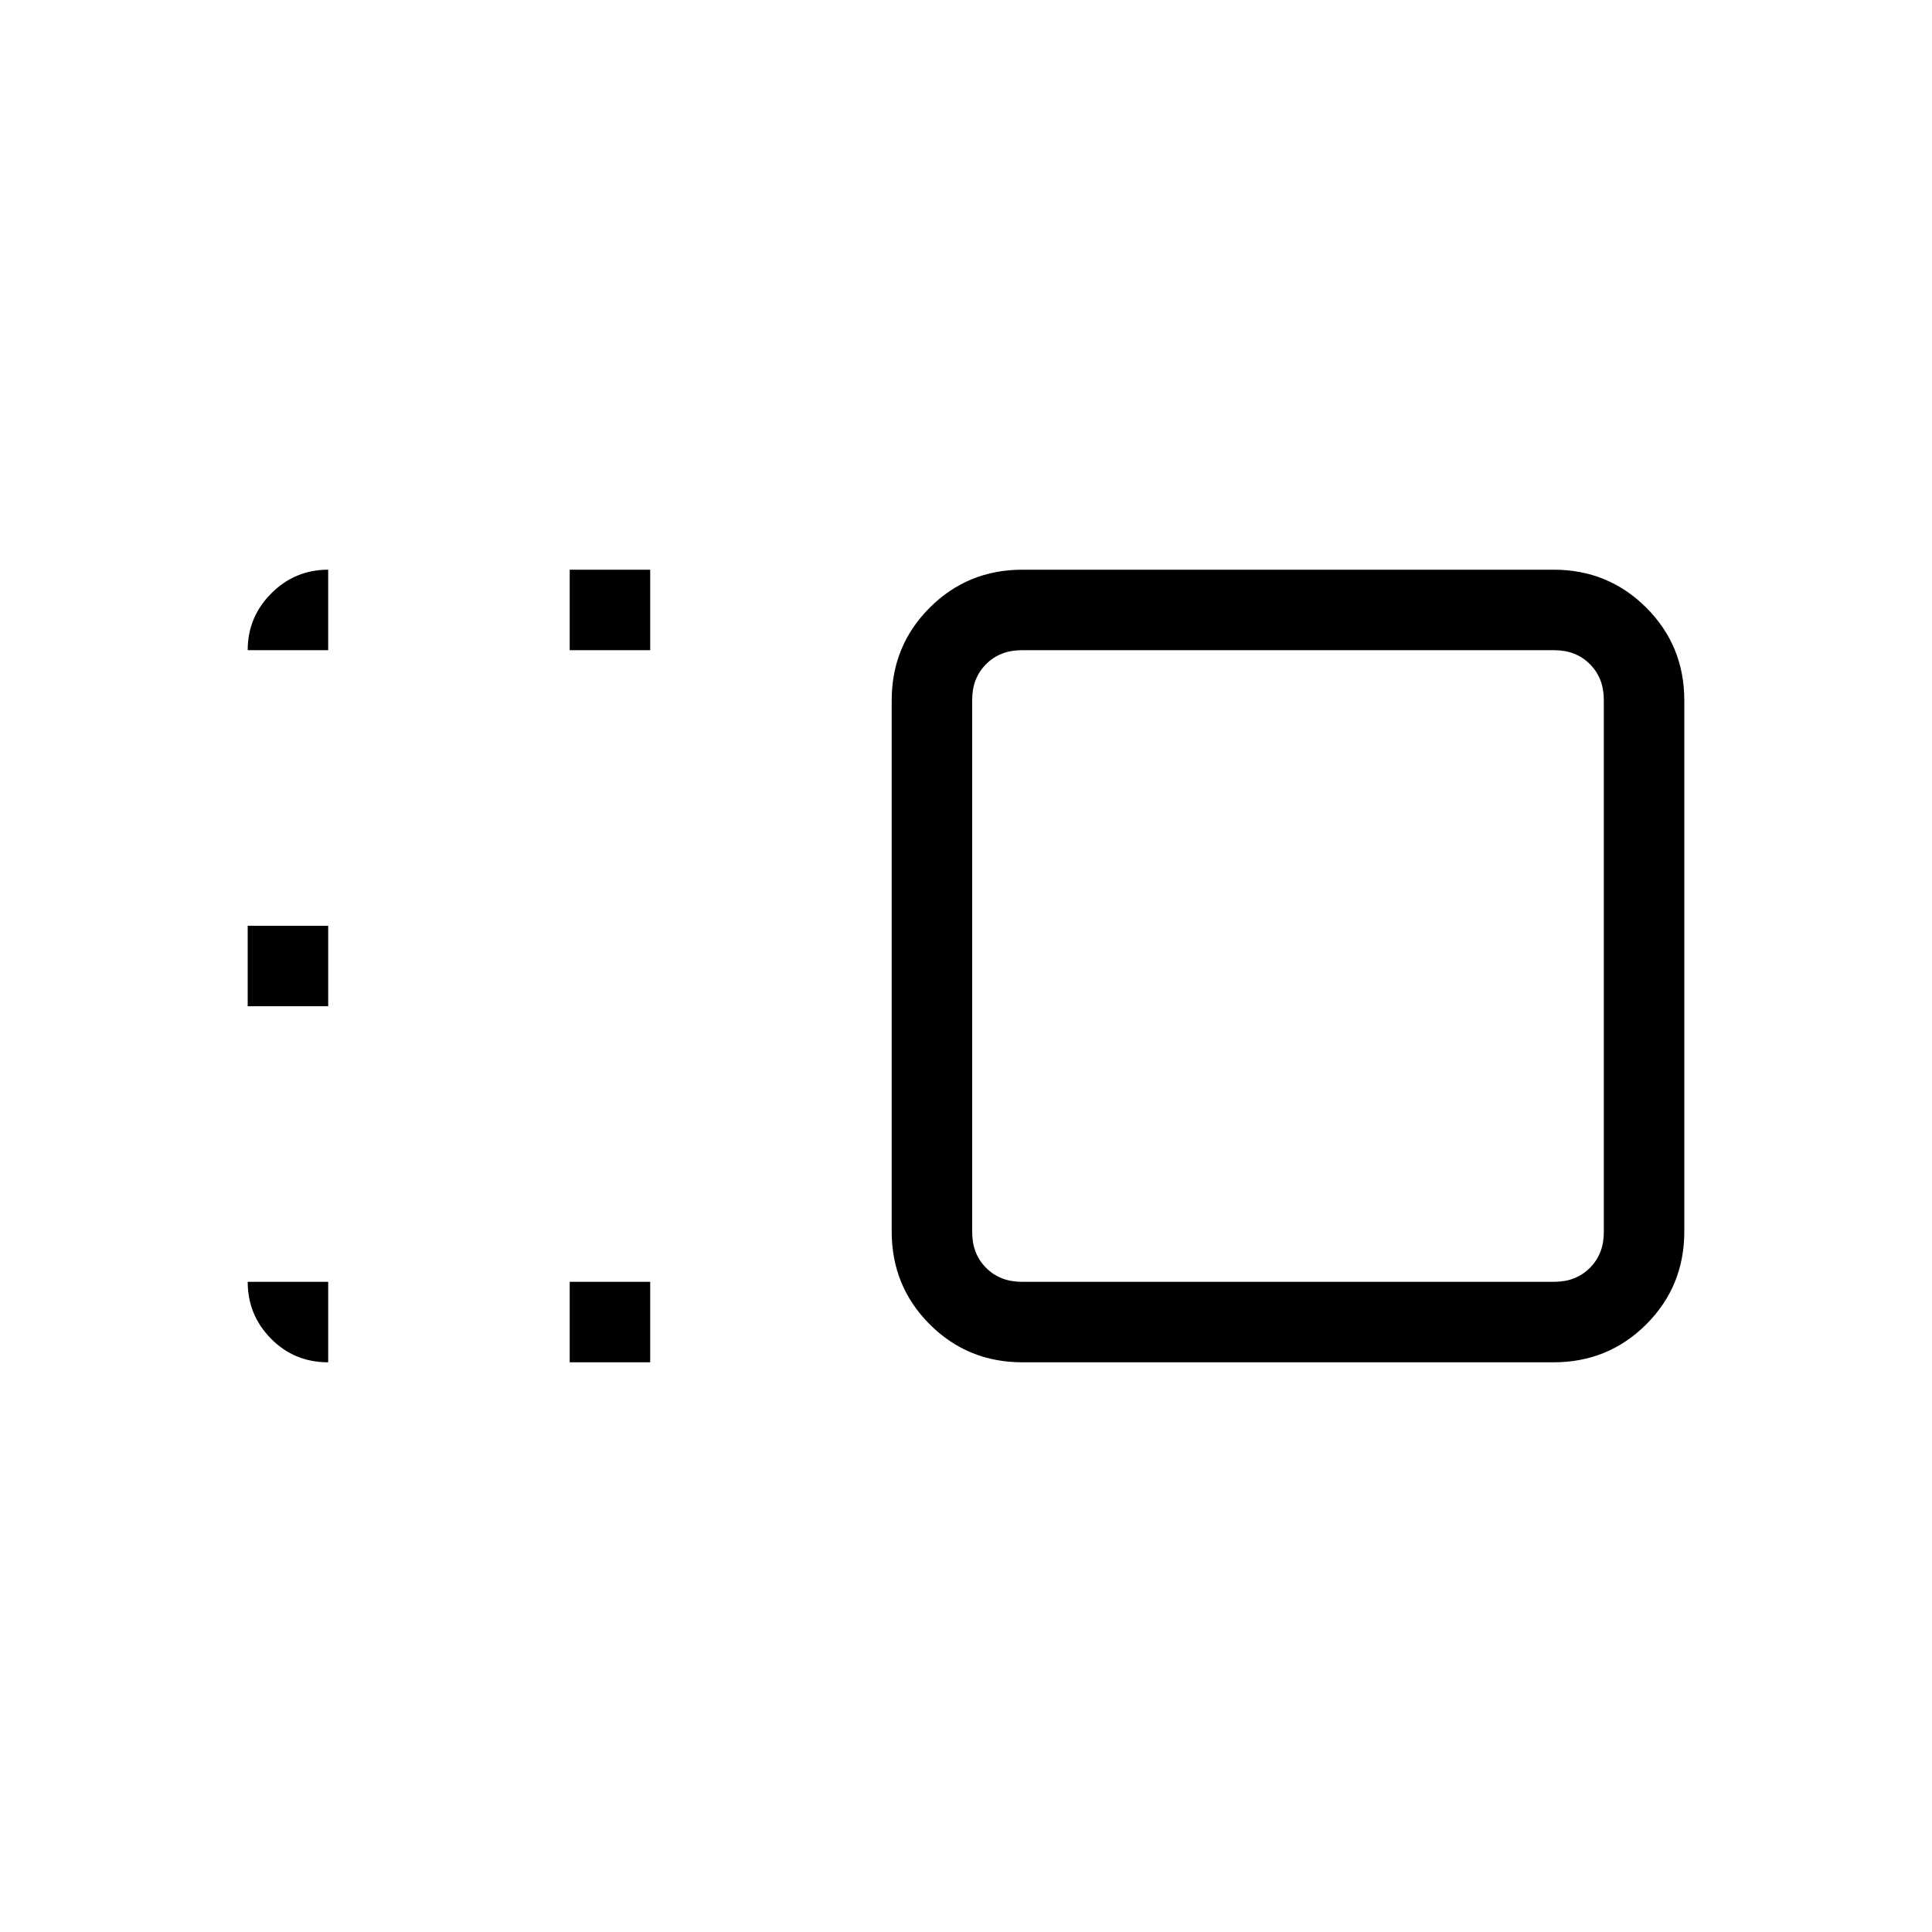 <svg xmlns="http://www.w3.org/2000/svg" height="24" viewBox="0 -960 960 960" width="24"><path d="M443.077-611.941q0-27.213 18.884-46.098 18.885-18.884 46.098-18.884h263.882q27.213 0 46.098 18.884 18.884 18.885 18.884 46.098v263.882q0 27.213-18.884 46.098-18.885 18.884-46.098 18.884H508.059q-27.213 0-46.098-18.884-18.884-18.885-18.884-46.098v-263.882Zm40-.367v264.616q0 10.769 6.923 17.692t17.692 6.923h264.616q10.769 0 17.692-6.923t6.923-17.692v-264.616q0-10.769-6.923-17.692t-17.692-6.923H507.692q-10.769 0-17.692 6.923t-6.923 17.692Zm-200 329.231v-40h40v40h-40Zm0-353.846v-40h40v40h-40ZM123.077-460v-40h40v40h-40ZM640-480ZM123.077-323.077h40v40q-16.846 0-28.423-11.75-11.577-11.75-11.577-28.25Zm0-313.846q0-16.5 11.75-28.25t28.25-11.75v40h-40Z"/></svg>